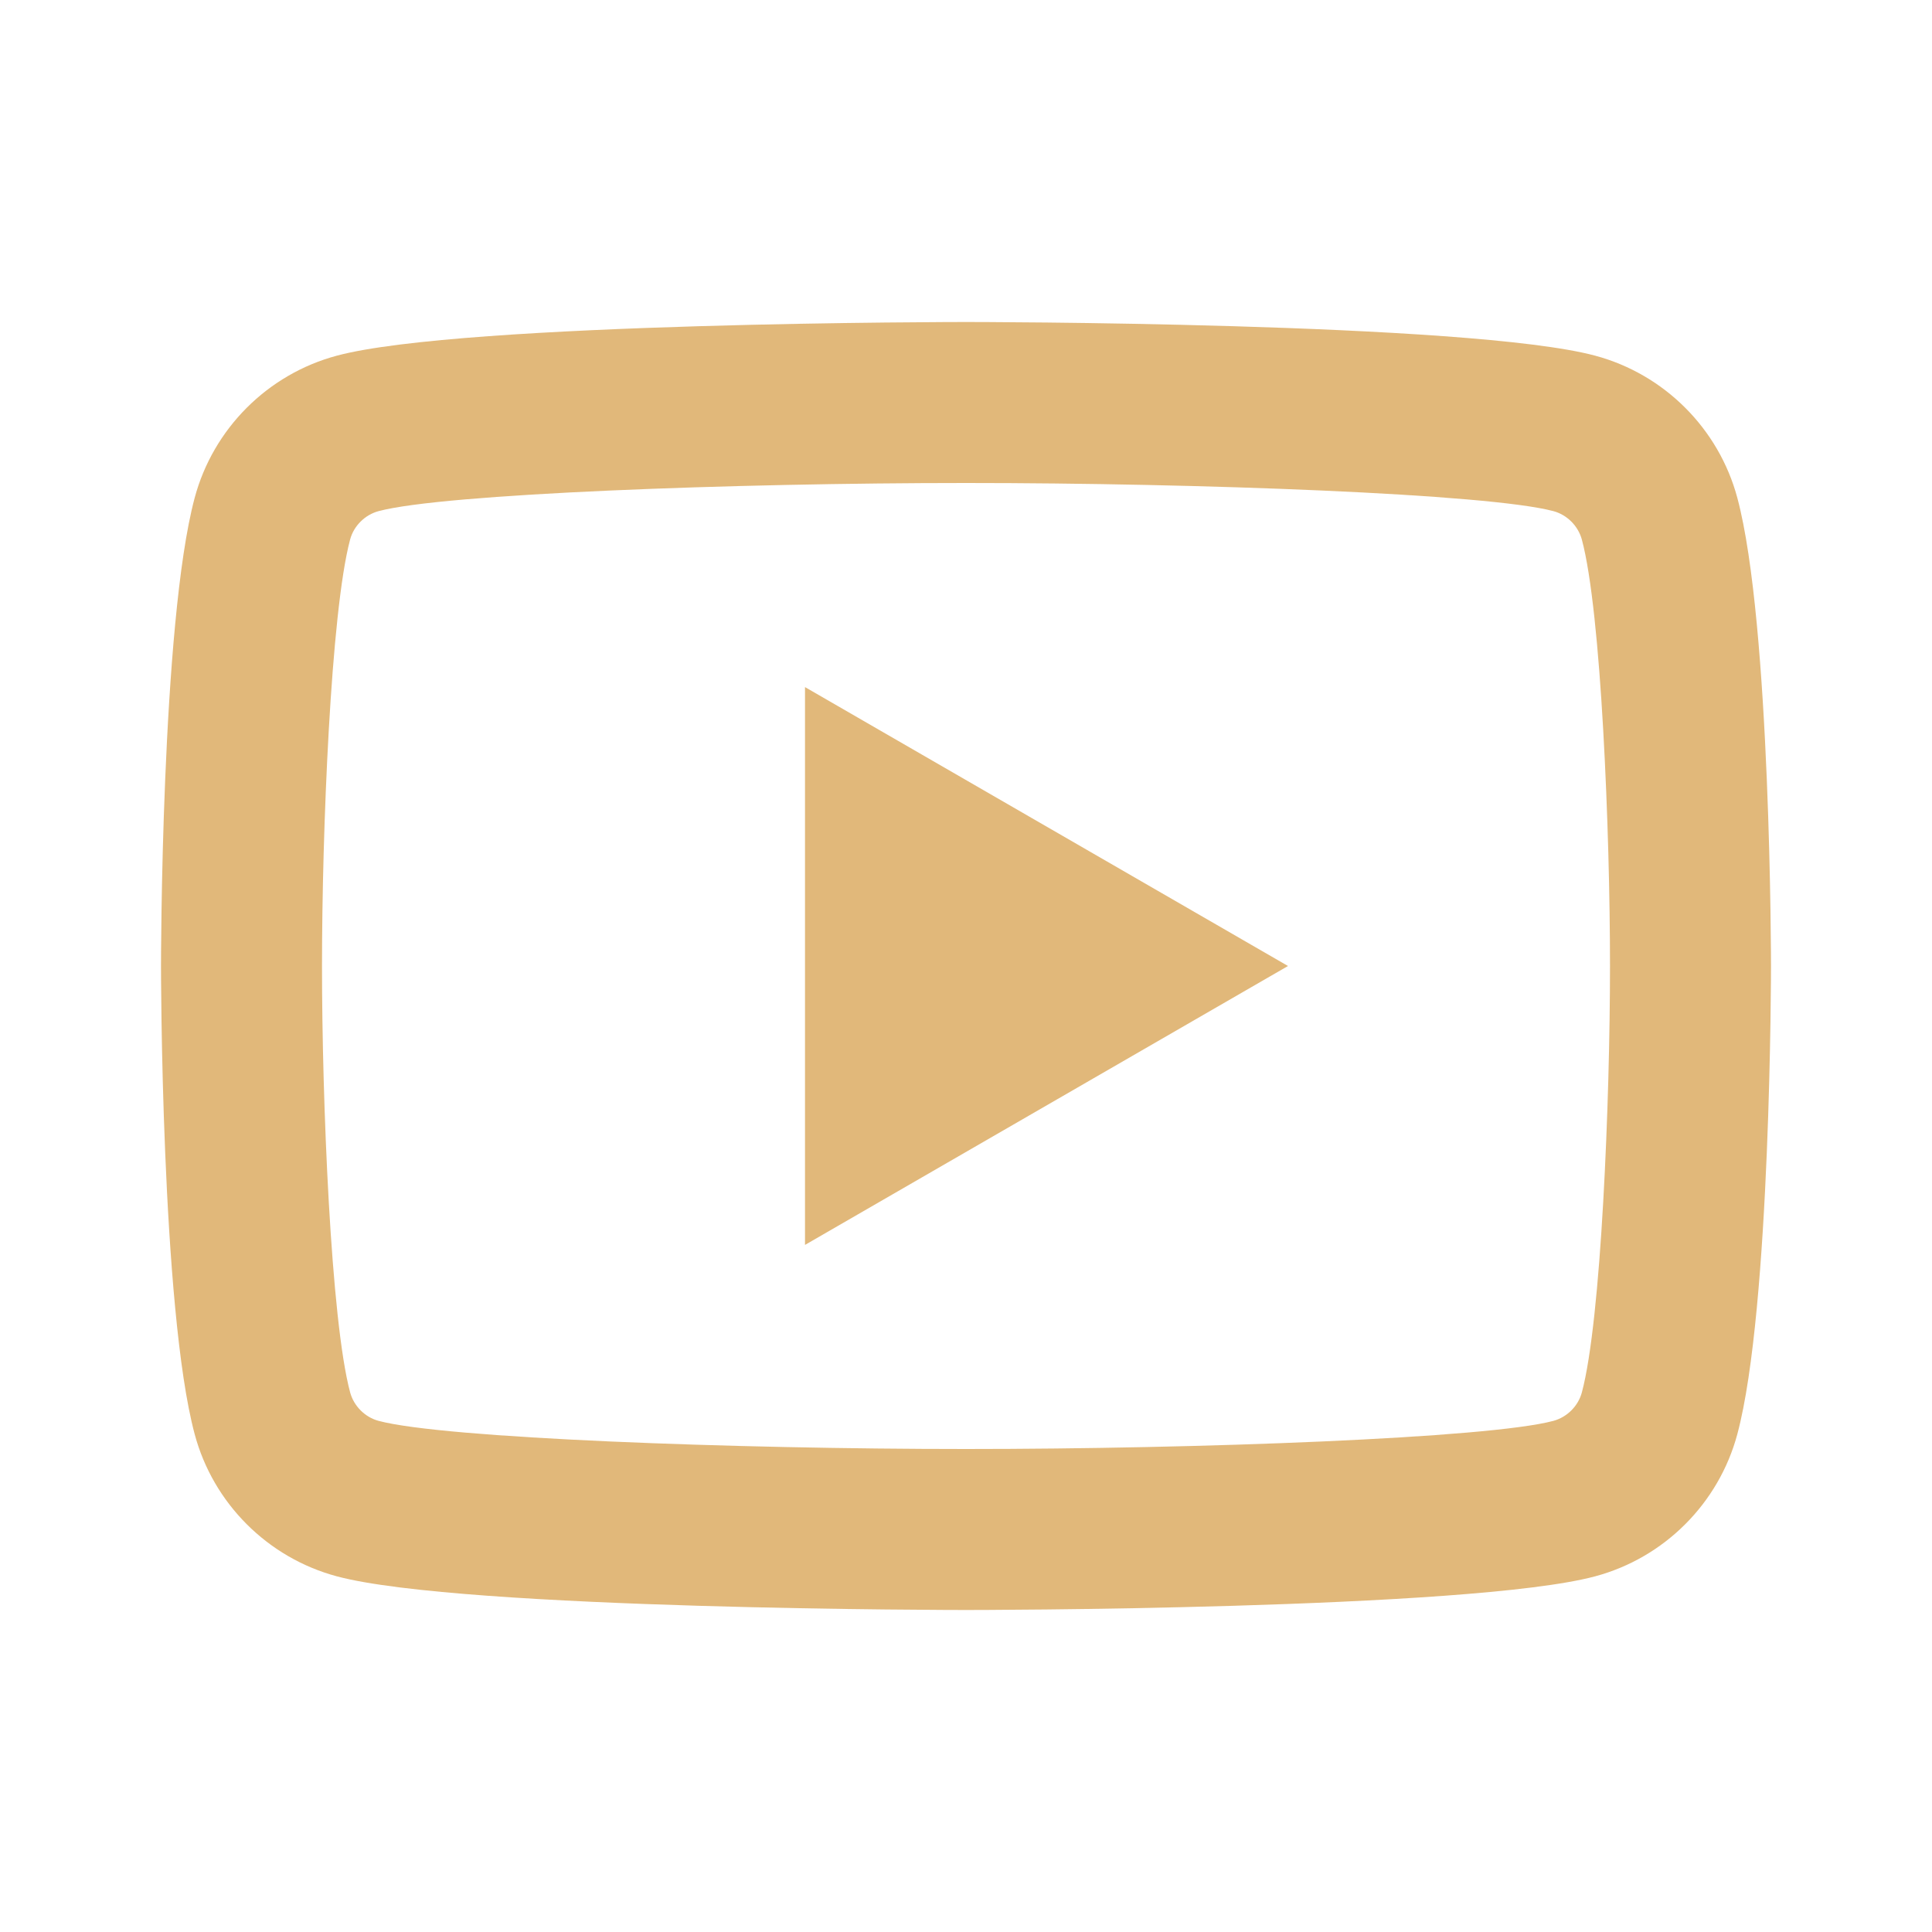 <svg width="96" height="96" viewBox="0 0 96 96" fill="none" xmlns="http://www.w3.org/2000/svg">
<path d="M48 16C48 16 22.982 16 16.742 17.672C13.298 18.592 10.592 21.302 9.672 24.742C8 30.982 8 48 8 48C8 48 8 65.018 9.672 71.258C10.592 74.702 13.302 77.408 16.742 78.328C22.982 80 48 80 48 80C48 80 73.018 80 79.258 78.328C82.698 77.408 85.408 74.698 86.328 71.258C88 65.018 88 48 88 48C88 48 88 30.982 86.328 24.742C85.408 21.302 82.698 18.592 79.258 17.672C73.018 16 48 16 48 16ZM48 24C59.528 24 73.963 24.534 77.188 25.398C77.864 25.578 78.418 26.133 78.602 26.812C79.566 30.404 80 41.368 80 48C80 54.632 79.566 65.591 78.602 69.188C78.422 69.864 77.868 70.418 77.188 70.602C73.968 71.466 59.528 72 48 72C36.476 72 22.041 71.466 18.812 70.602C18.137 70.422 17.582 69.868 17.398 69.188C16.434 65.596 16 54.632 16 48C16 41.368 16.434 30.405 17.398 26.805C17.578 26.133 18.133 25.578 18.812 25.398C22.032 24.534 36.472 24 48 24ZM40 34.141V61.859L64 48L40 34.141Z" fill="#E1B87A"/>
</svg>
